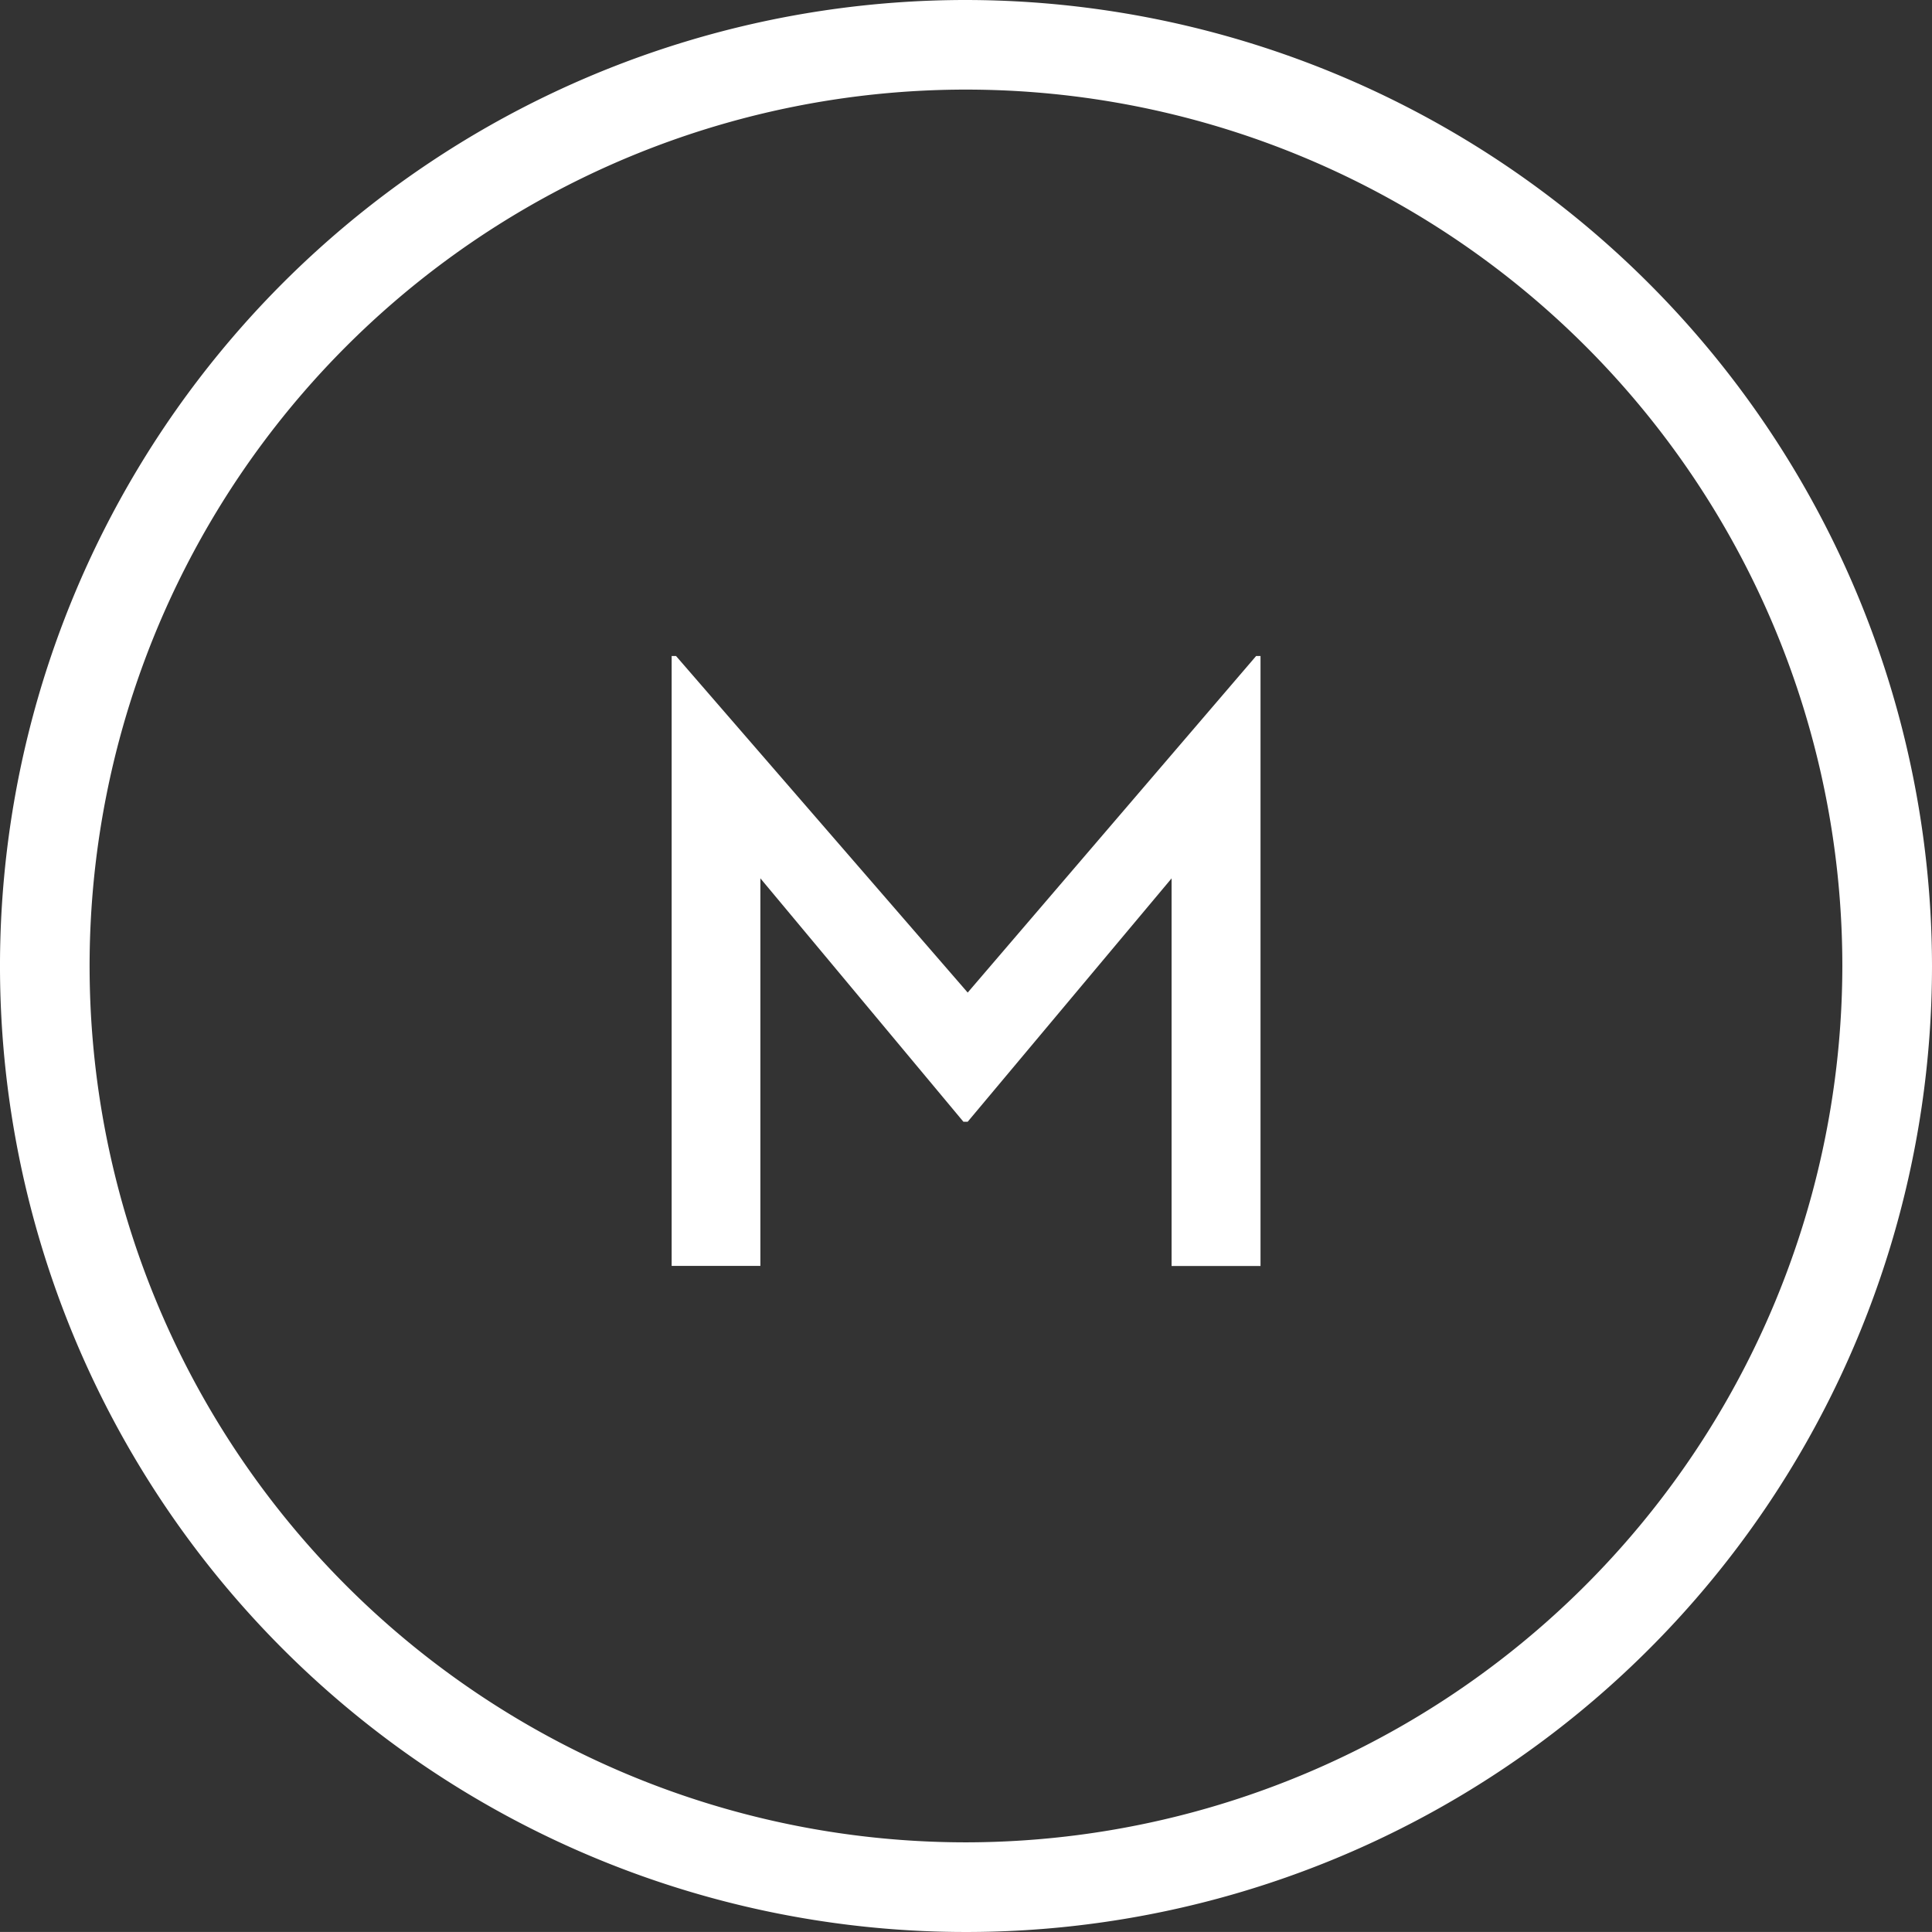 <?xml version="1.0" encoding="UTF-8"?>
<svg xmlns="http://www.w3.org/2000/svg" width="69.278" height="69.277" viewBox="0 0 69.278 69.277">
  <rect x="0" y="0" width="69.278" height="69.277" fill="#333333" stroke="none"/>
  <path id="Mindsparkle_Mag" data-name="Mindsparkle Mag" d="M34.64.115a34.639,34.639,0,1,0,34.638,34.64A34.68,34.68,0,0,0,34.64.115Zm0,66.063A31.425,31.425,0,1,1,66.063,34.755,31.46,31.46,0,0,1,34.64,66.178ZM34.7,35.707,24.242,23.639h-.158V45.508h3.182V31.61l7.28,8.728H34.7l7.311-8.726v13.9H45.2V23.639h-.158L34.7,35.707Z" transform="translate(0 -0.115)" fill="#fff" fill-rule="evenodd"></path>
</svg>
